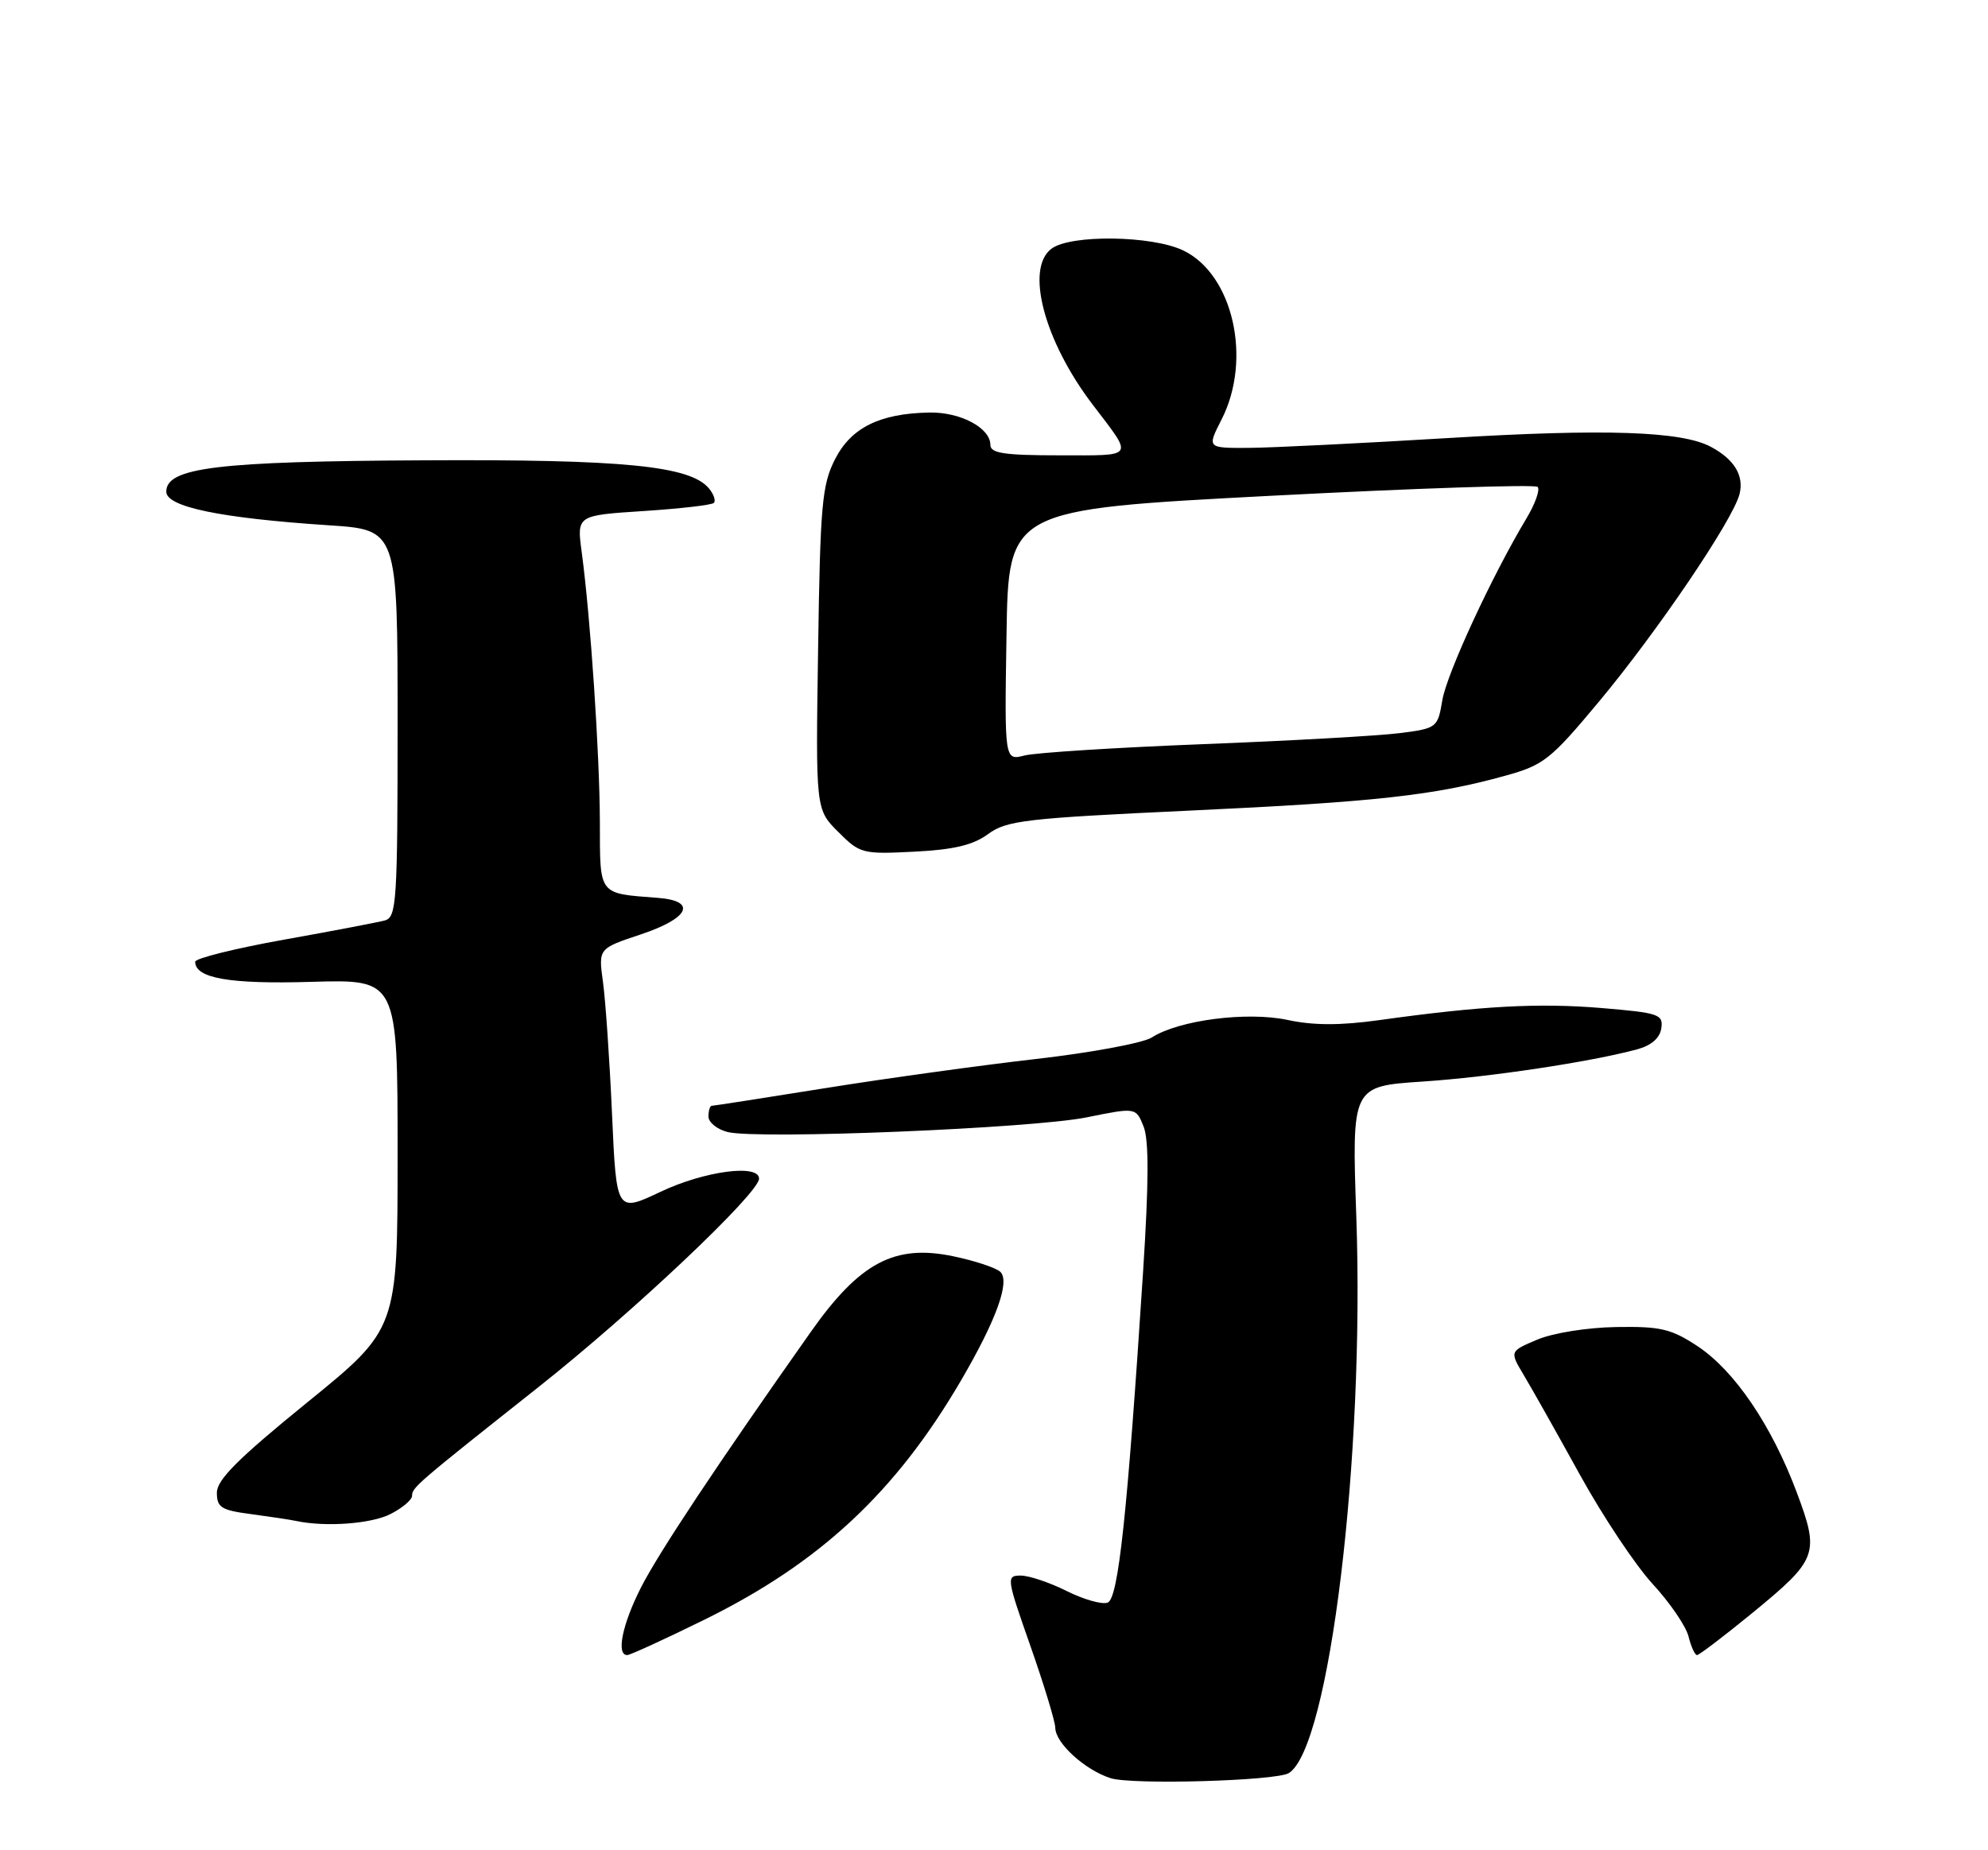 <?xml version="1.0" encoding="UTF-8" standalone="no"?>
<!DOCTYPE svg PUBLIC "-//W3C//DTD SVG 1.1//EN" "http://www.w3.org/Graphics/SVG/1.1/DTD/svg11.dtd" >
<svg xmlns="http://www.w3.org/2000/svg" xmlns:xlink="http://www.w3.org/1999/xlink" version="1.1" viewBox="0 0 275 256">
 <g >
 <path fill="currentColor"
d=" M 178.28 245.33 C 183.90 241.85 188.78 201.69 187.62 168.40 C 186.99 150.30 186.99 150.30 196.74 149.65 C 206.03 149.04 220.03 146.93 226.50 145.18 C 228.44 144.65 229.61 143.62 229.81 142.28 C 230.09 140.34 229.48 140.14 221.50 139.47 C 212.80 138.75 204.89 139.18 190.84 141.14 C 185.38 141.90 181.73 141.89 178.15 141.13 C 172.53 139.92 163.08 141.14 159.34 143.54 C 158.15 144.31 150.95 145.65 143.34 146.52 C 135.73 147.39 122.62 149.20 114.21 150.55 C 105.79 151.90 98.71 153.00 98.46 153.00 C 98.21 153.00 98.00 153.67 98.00 154.48 C 98.00 155.30 99.20 156.26 100.66 156.63 C 104.84 157.68 142.74 156.13 150.32 154.60 C 157.13 153.22 157.13 153.22 158.19 155.86 C 158.94 157.73 158.92 163.62 158.12 176.00 C 155.93 209.70 154.70 221.18 153.22 221.74 C 152.46 222.04 149.91 221.31 147.56 220.14 C 145.21 218.96 142.34 218.00 141.20 218.00 C 139.18 218.00 139.22 218.30 142.54 227.75 C 144.42 233.11 145.97 238.21 145.98 239.08 C 146.01 241.19 150.07 244.89 153.62 246.03 C 156.54 246.98 176.53 246.41 178.28 245.33 Z  M 97.51 224.07 C 113.46 216.21 123.93 206.43 132.94 191.00 C 137.80 182.68 139.74 177.34 138.39 175.99 C 137.83 175.43 134.89 174.45 131.86 173.82 C 123.75 172.12 118.93 174.68 112.16 184.28 C 99.17 202.70 91.05 214.93 88.63 219.72 C 86.07 224.79 85.22 229.00 86.76 229.00 C 87.17 229.00 92.01 226.78 97.51 224.07 Z  M 242.26 223.29 C 251.48 215.74 251.74 215.03 248.53 206.45 C 245.06 197.20 239.93 189.64 234.82 186.26 C 231.18 183.86 229.72 183.51 223.57 183.61 C 219.54 183.68 214.85 184.43 212.66 185.35 C 208.82 186.97 208.82 186.97 210.77 190.24 C 211.85 192.03 215.33 198.22 218.52 204.00 C 221.70 209.78 226.25 216.60 228.61 219.16 C 230.98 221.73 233.21 224.99 233.57 226.41 C 233.92 227.84 234.46 229.00 234.75 229.00 C 235.04 229.00 238.42 226.43 242.26 223.29 Z  M 54.05 209.47 C 55.67 208.64 57.00 207.51 57.00 206.97 C 57.00 205.81 57.60 205.30 74.50 191.91 C 87.58 181.56 105.00 165.09 105.00 163.08 C 105.00 161.02 97.46 162.02 91.39 164.89 C 85.27 167.79 85.27 167.79 84.66 154.14 C 84.33 146.64 83.76 138.42 83.41 135.87 C 82.77 131.24 82.77 131.24 88.63 129.29 C 95.36 127.05 96.48 124.65 91.00 124.23 C 82.70 123.59 83.00 123.98 82.98 113.73 C 82.95 104.28 81.69 85.50 80.47 76.41 C 79.78 71.31 79.78 71.31 89.00 70.71 C 94.07 70.38 98.46 69.88 98.75 69.58 C 99.04 69.29 98.74 68.39 98.07 67.58 C 95.47 64.45 86.25 63.54 58.60 63.69 C 30.05 63.83 23.00 64.69 23.00 68.03 C 23.00 70.14 30.52 71.69 45.48 72.68 C 55.00 73.30 55.00 73.30 55.00 100.08 C 55.00 124.74 54.86 126.90 53.25 127.35 C 52.29 127.61 45.99 128.82 39.25 130.02 C 32.51 131.23 27.00 132.60 27.00 133.07 C 27.00 135.36 31.79 136.19 43.12 135.85 C 55.00 135.50 55.00 135.50 55.00 159.69 C 55.00 183.89 55.00 183.89 42.50 194.04 C 32.95 201.80 30.00 204.74 30.00 206.53 C 30.00 208.58 30.61 208.96 34.75 209.50 C 37.36 209.85 40.17 210.27 41.00 210.45 C 45.06 211.31 51.41 210.84 54.05 209.47 Z  M 136.69 115.40 C 139.24 113.52 141.85 113.22 164.50 112.16 C 190.25 110.96 198.35 110.07 208.23 107.33 C 213.54 105.86 214.48 105.12 221.15 97.12 C 229.26 87.40 239.72 71.95 240.63 68.36 C 241.27 65.80 239.91 63.56 236.66 61.82 C 232.63 59.66 222.03 59.30 200.50 60.60 C 188.40 61.33 175.90 61.95 172.73 61.97 C 166.96 62.00 166.96 62.00 168.98 58.04 C 173.24 49.69 170.56 37.92 163.65 34.64 C 159.32 32.58 148.16 32.43 145.48 34.39 C 141.77 37.10 144.42 47.16 151.16 56.00 C 156.84 63.46 157.14 63.00 146.56 63.00 C 138.90 63.00 137.00 62.71 137.00 61.56 C 137.00 59.20 132.84 56.99 128.53 57.08 C 121.68 57.21 117.73 59.17 115.50 63.56 C 113.71 67.08 113.46 69.88 113.17 89.74 C 112.83 111.99 112.83 111.99 115.95 115.10 C 118.96 118.12 119.30 118.20 126.47 117.84 C 131.97 117.56 134.60 116.93 136.69 115.40 Z  M 139.23 87.87 C 139.50 70.50 139.50 70.50 175.77 68.60 C 195.71 67.56 212.33 67.00 212.70 67.37 C 213.07 67.74 212.36 69.72 211.13 71.77 C 206.39 79.67 200.15 93.16 199.52 96.87 C 198.88 100.69 198.77 100.77 193.68 101.43 C 190.83 101.80 178.60 102.49 166.50 102.96 C 154.40 103.43 143.25 104.14 141.73 104.53 C 138.95 105.24 138.95 105.24 139.23 87.87 Z "/>
</g>
</svg>
